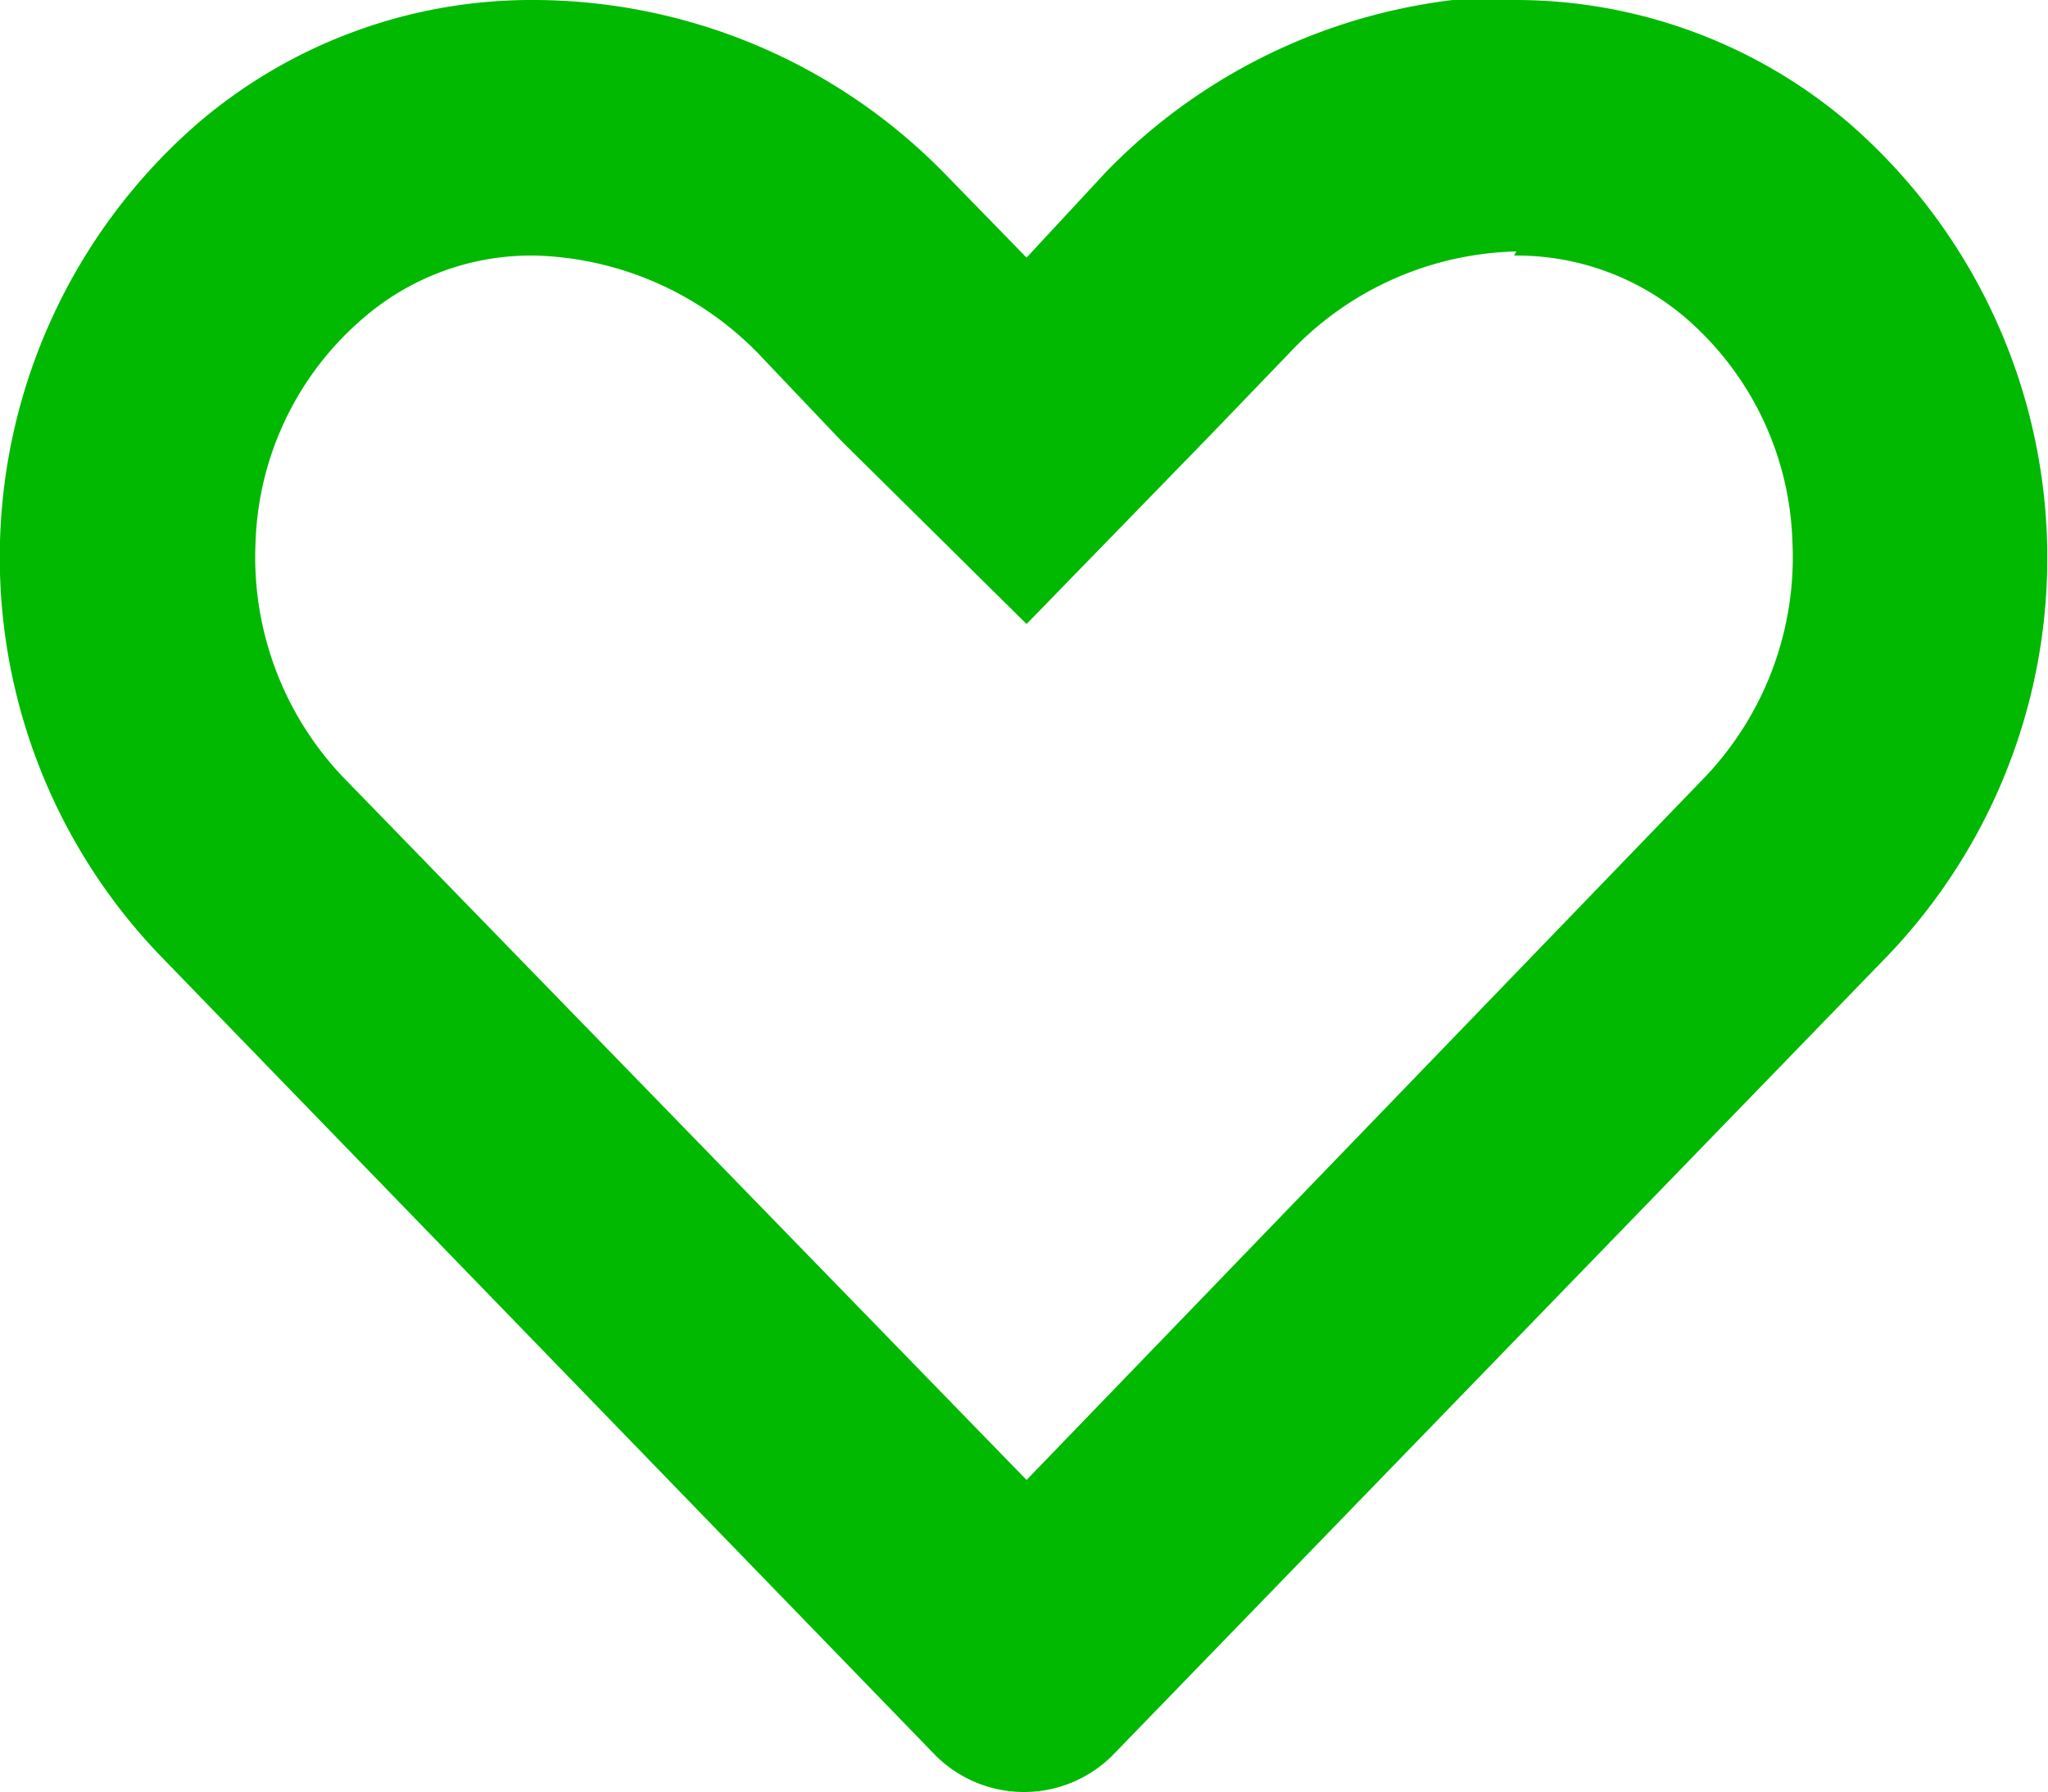 <svg xmlns="http://www.w3.org/2000/svg" viewBox="0 0 19.95 17.46"><defs><style>.cls-1{fill:#00b900;}</style></defs><title>logo_sm</title><g id="Layer_2" data-name="Layer 2"><g id="Layer_1-2" data-name="Layer 1"><path class="cls-1" d="M14.75,2.49a2.53,2.53,0,0,1,1.65.59,3,3,0,0,1,1.06,2.19,3.11,3.11,0,0,1-.85,2.3L10,14.42,3.34,7.57a3.11,3.11,0,0,1-.85-2.3A3,3,0,0,1,3.55,3.09a2.5,2.5,0,0,1,1.66-.6,3.15,3.15,0,0,1,2.22,1l.76.8L10,6.08l1.78-1.83.77-.8a3.13,3.13,0,0,1,2.22-1m0-2.49a5.64,5.64,0,0,0-4,1.72L10,2.51l-.77-.79A5.61,5.61,0,0,0,5.21,0,5,5,0,0,0,1.94,1.19,5.6,5.6,0,0,0,1.55,9.3l7.54,7.78a1.22,1.22,0,0,0,1.77,0L18.4,9.3A5.61,5.61,0,0,0,18,1.19,5,5,0,0,0,14.75,0Z"/></g></g></svg>